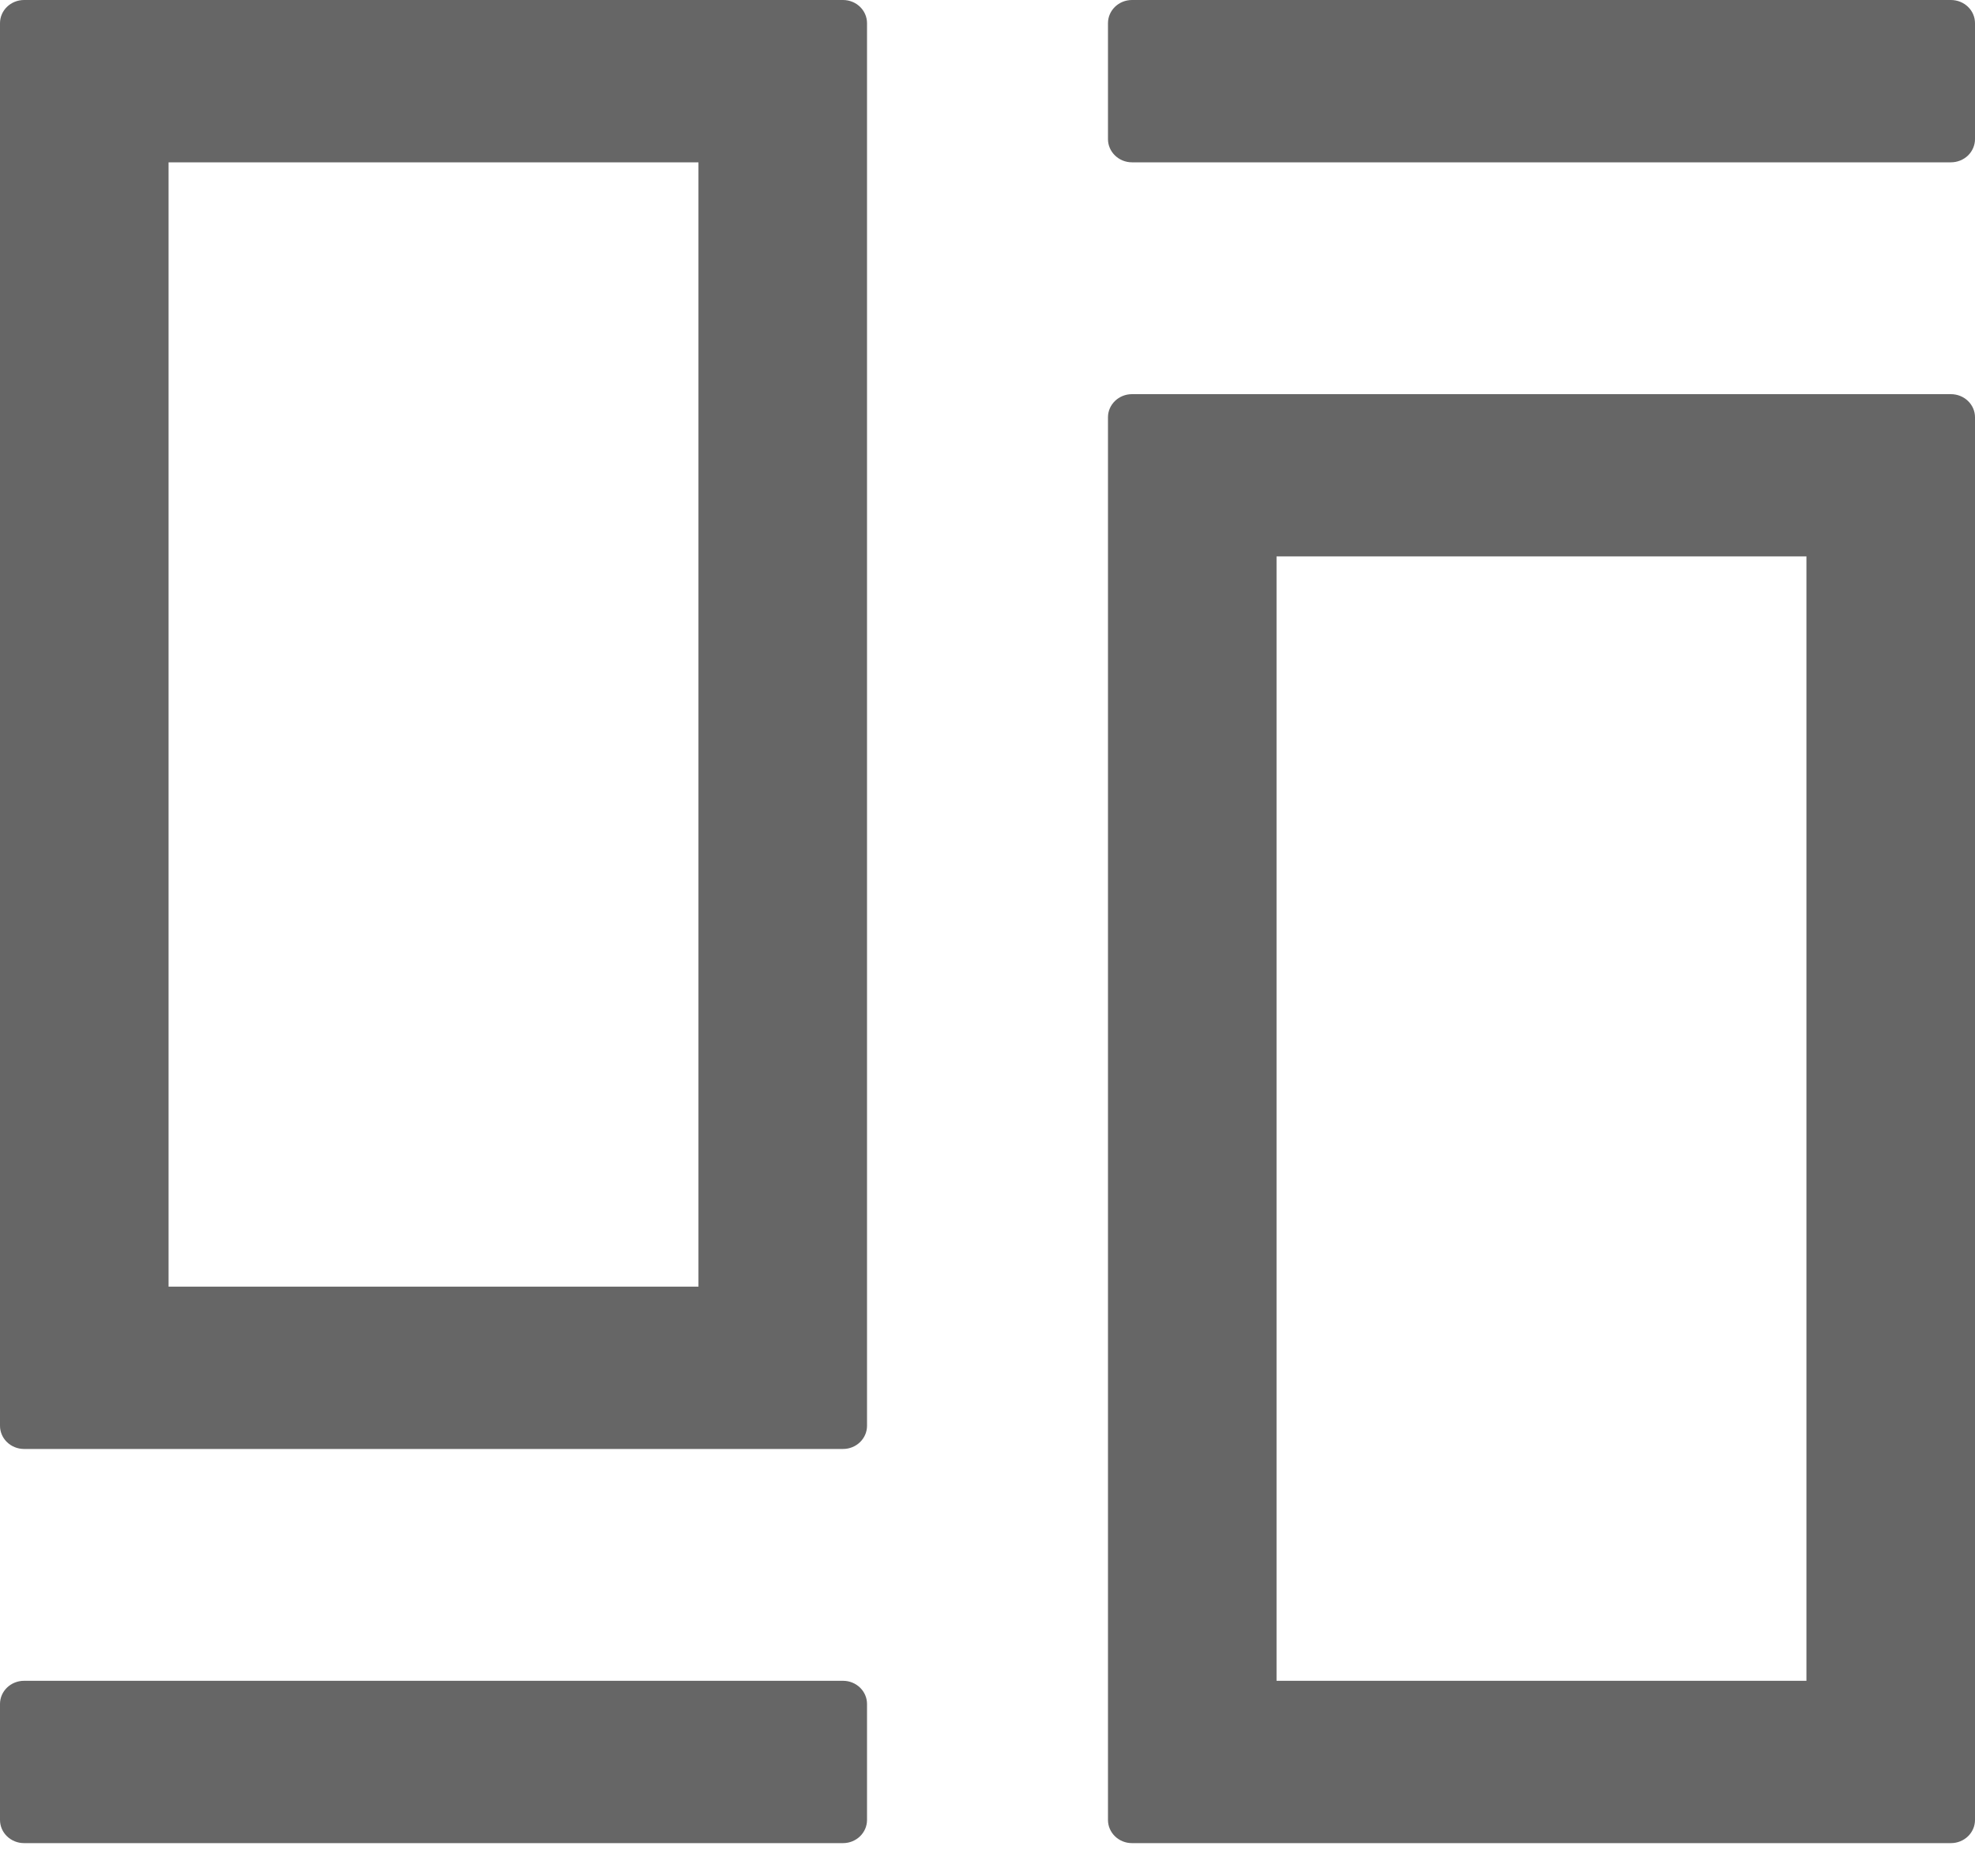 <?xml version="1.0" encoding="UTF-8"?>
<svg width="20px" height="19px" viewBox="0 0 20 19" version="1.1" xmlns="http://www.w3.org/2000/svg" xmlns:xlink="http://www.w3.org/1999/xlink">
    <title>模板</title>
    <defs>
        <filter color-interpolation-filters="auto" id="filter-1">
            <feColorMatrix in="SourceGraphic" type="matrix" values="0 0 0 0 0.337 0 0 0 0 0.596 0 0 0 0 0.996 0 0 0 1 0"></feColorMatrix>
        </filter>
    </defs>
    <g id="页面-1" stroke="none" stroke-width="1" fill="none" fill-rule="evenodd">
        <g id="模板" transform="translate(-312, -213)" filter="url(#filter-1)">
            <g transform="translate(312, 213)">
                <path d="M19.756,3.992 C19.891,3.992 20,4.097 20,4.226 L20,18.432 C20,18.562 19.891,18.667 19.756,18.667 L11.463,18.667 C11.329,18.667 11.22,18.562 11.22,18.432 L11.22,4.226 C11.22,4.097 11.329,3.992 11.463,3.992 L19.756,3.992 L19.756,3.992 Z M8.537,17.023 C8.671,17.023 8.78,17.128 8.78,17.258 L8.78,18.432 C8.78,18.562 8.671,18.667 8.537,18.667 L0.244,18.667 C0.109,18.667 0,18.562 0,18.432 L0,17.258 C0,17.128 0.109,17.023 0.244,17.023 L8.537,17.023 L8.537,17.023 Z M18.293,5.635 L12.927,5.635 L12.927,17.023 L18.293,17.023 L18.293,5.635 Z M8.537,0 C8.671,0 8.78,0.105 8.78,0.235 L8.78,14.44 C8.78,14.57 8.671,14.675 8.537,14.675 L0.244,14.675 C0.109,14.675 0,14.57 0,14.44 L0,0.235 C0,0.105 0.109,0 0.244,0 L8.537,0 L8.537,0 Z M7.073,1.644 L1.707,1.644 L1.707,13.031 L7.073,13.031 L7.073,1.644 Z M19.756,0 C19.891,0 20,0.105 20,0.235 L20,1.409 C20,1.471 19.974,1.531 19.929,1.575 C19.883,1.619 19.821,1.644 19.756,1.644 L11.463,1.644 C11.329,1.644 11.22,1.538 11.22,1.409 L11.22,0.235 C11.22,0.105 11.329,0 11.463,0 L19.756,0 L19.756,0 Z" id="形状" fill="#666666" fill-rule="nonzero"></path>
            </g>
        </g>
    </g>
</svg>